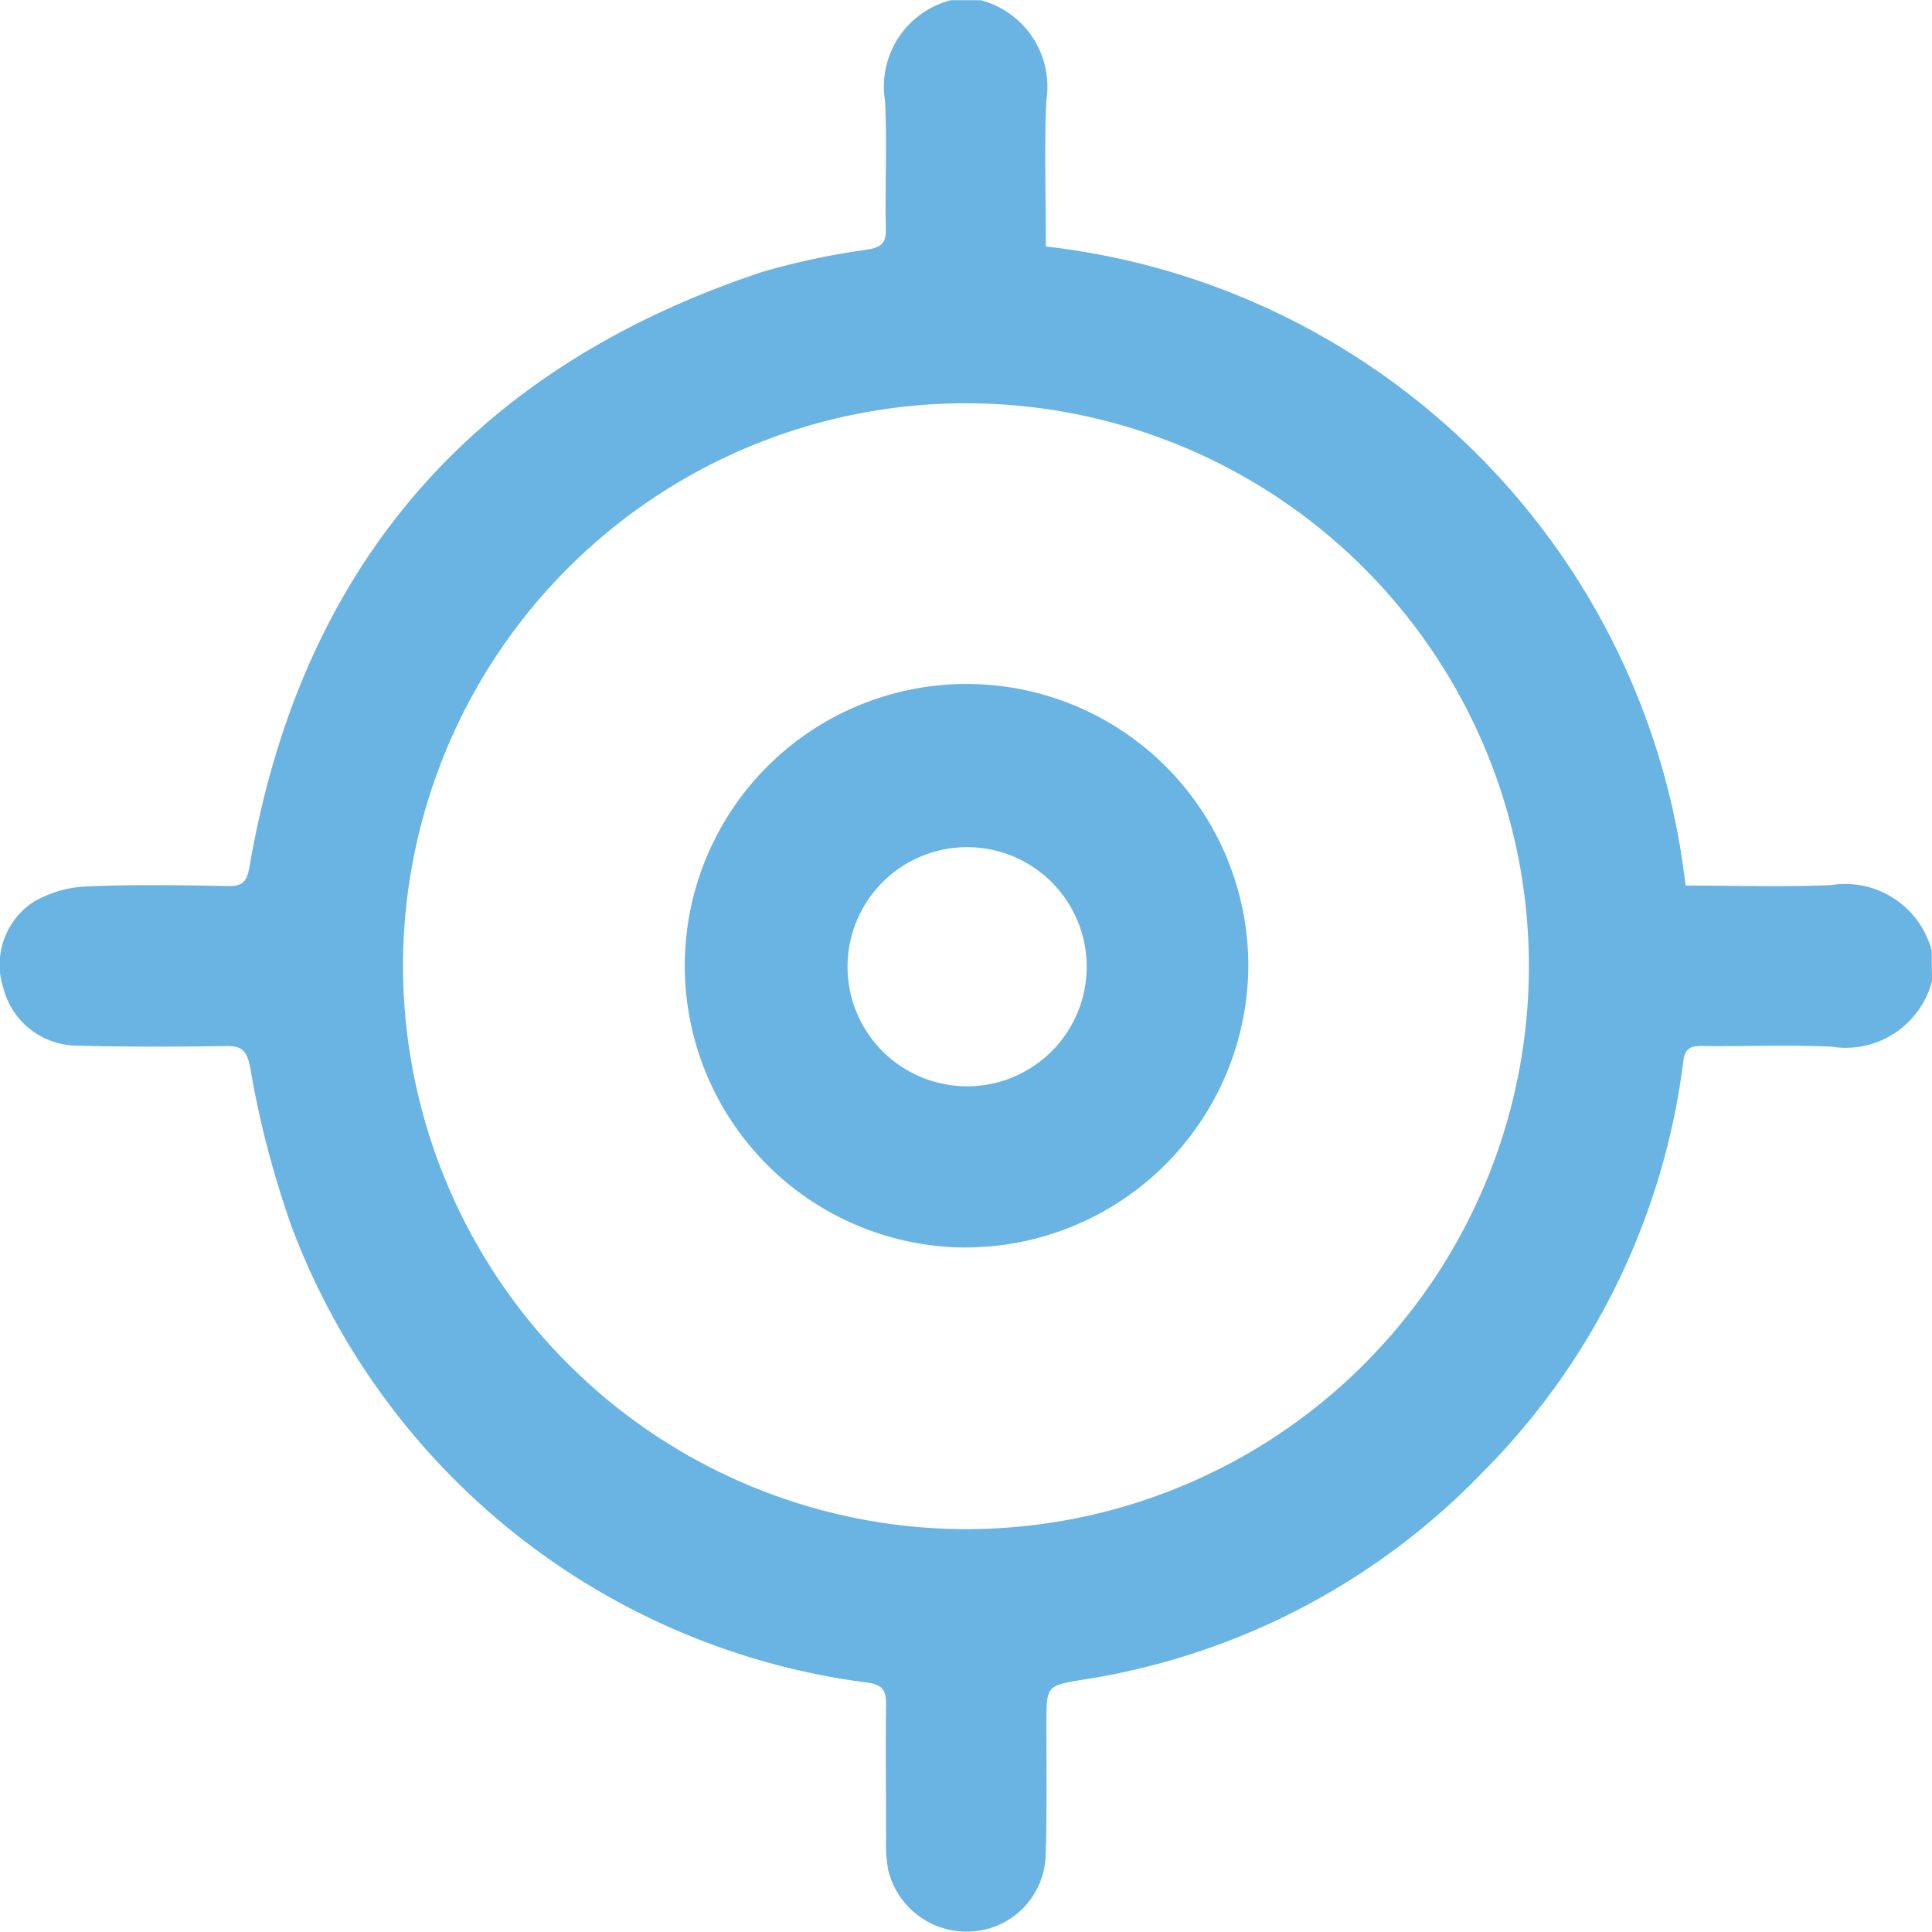 <svg xmlns="http://www.w3.org/2000/svg" xmlns:xlink="http://www.w3.org/1999/xlink" width="45" height="45" viewBox="0 0 45 45">
  <defs>
    <clipPath id="clip-path">
      <rect id="Rectangle_3526" data-name="Rectangle 3526" width="45" height="45" transform="translate(1080 545)" fill="#6ab4e3" stroke="#707070" stroke-width="1"/>
    </clipPath>
  </defs>
  <g id="Mask_Group_149" data-name="Mask Group 149" transform="translate(-1080 -545)" clip-path="url(#clip-path)">
    <g id="Layer_2" data-name="Layer 2" transform="translate(1080.008 545.005)">
      <g id="Layer_1" data-name="Layer 1">
        <path id="Path_14453" data-name="Path 14453" d="M44.992,22.847a2.079,2.079,0,0,1-2.348,1.526c-1.009-.045-2.022,0-3.031-.016-.293,0-.38.1-.415.368a16.454,16.454,0,0,1-4.675,9.565,16.391,16.391,0,0,1-9.258,4.82c-.9.147-.9.132-.9,1.052,0,1.027.016,2.054-.019,3.074a1.83,1.83,0,0,1-1.714,1.746A1.877,1.877,0,0,1,20.68,43.55a3.273,3.273,0,0,1-.05-.7c0-1.054-.013-2.108,0-3.162,0-.324-.081-.449-.42-.5a16.584,16.584,0,0,1-13.417-10.6,22.236,22.236,0,0,1-.98-3.765c-.082-.37-.2-.47-.559-.464-1.174.019-2.348.021-3.521-.01A1.786,1.786,0,0,1,.07,23.01,1.753,1.753,0,0,1,.775,21a2.692,2.692,0,0,1,1.231-.358c1.1-.048,2.2-.029,3.294-.009.335.007.44-.1.5-.43C7,13.175,11.016,8.557,17.77,6.321a17.326,17.326,0,0,1,2.443-.515c.3-.053.42-.147.412-.468-.022-1,.029-1.994-.018-2.987A2.078,2.078,0,0,1,22.135,0h.7a2.085,2.085,0,0,1,1.527,2.348c-.047,1.108-.01,2.22-.01,3.388a16.92,16.92,0,0,1,14.9,14.885c1.164,0,2.276.037,3.385-.01a2.084,2.084,0,0,1,2.348,1.527ZM22.5,35.612A13.112,13.112,0,1,0,9.379,22.482,13.131,13.131,0,0,0,22.5,35.612Z" fill="#6ab4e3"/>
        <path id="Path_14454" data-name="Path 14454" d="M22.493,29.052A6.563,6.563,0,1,1,29.068,22.5a6.595,6.595,0,0,1-6.575,6.551Zm2.81-6.543a2.785,2.785,0,1,0,0,.006Z" fill="#6ab4e3"/>
      </g>
    </g>
  </g>
</svg>
